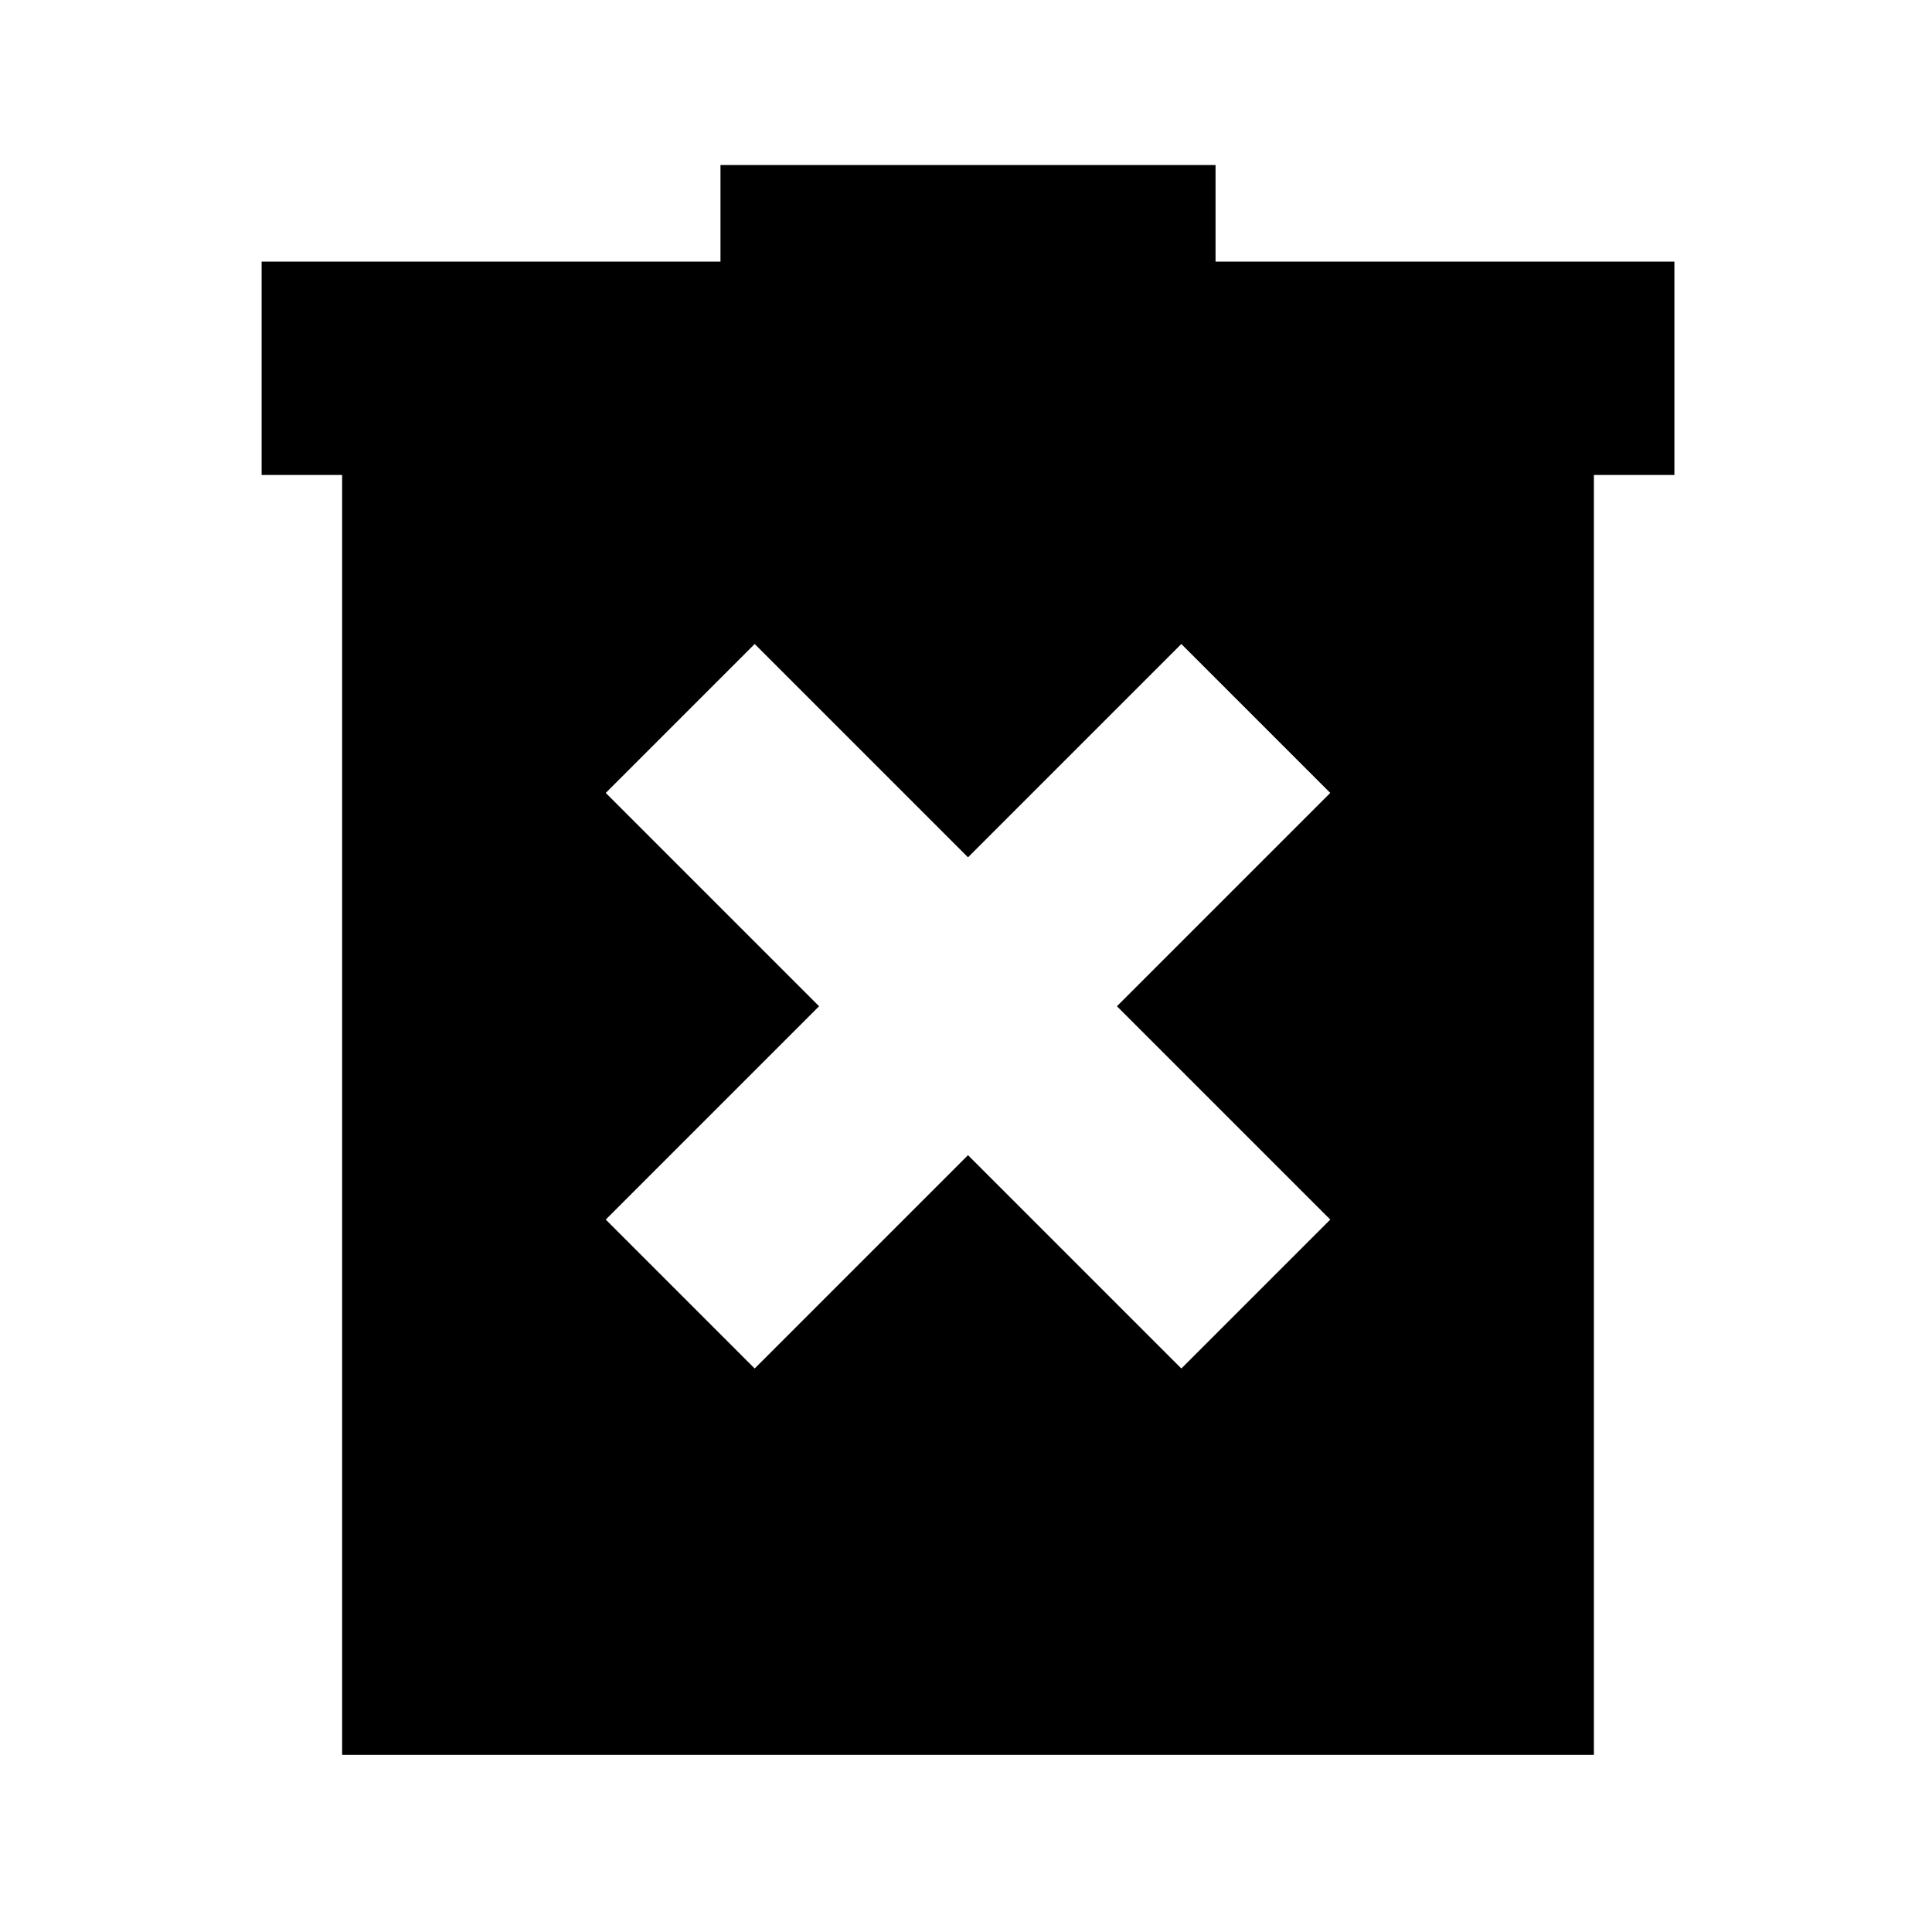 <svg xmlns="http://www.w3.org/2000/svg" height="24" width="24"><path d="m9.375 17 2.65-2.65 2.65 2.65 1.85-1.85-2.65-2.65 2.65-2.65L14.675 8l-2.65 2.65L9.375 8l-1.85 1.85 2.65 2.65-2.65 2.65ZM4.25 21.8V5.9h-1V3.25h5.7v-1.2h6.15v1.2h5.7V5.9h-1v15.9Z"/></svg>